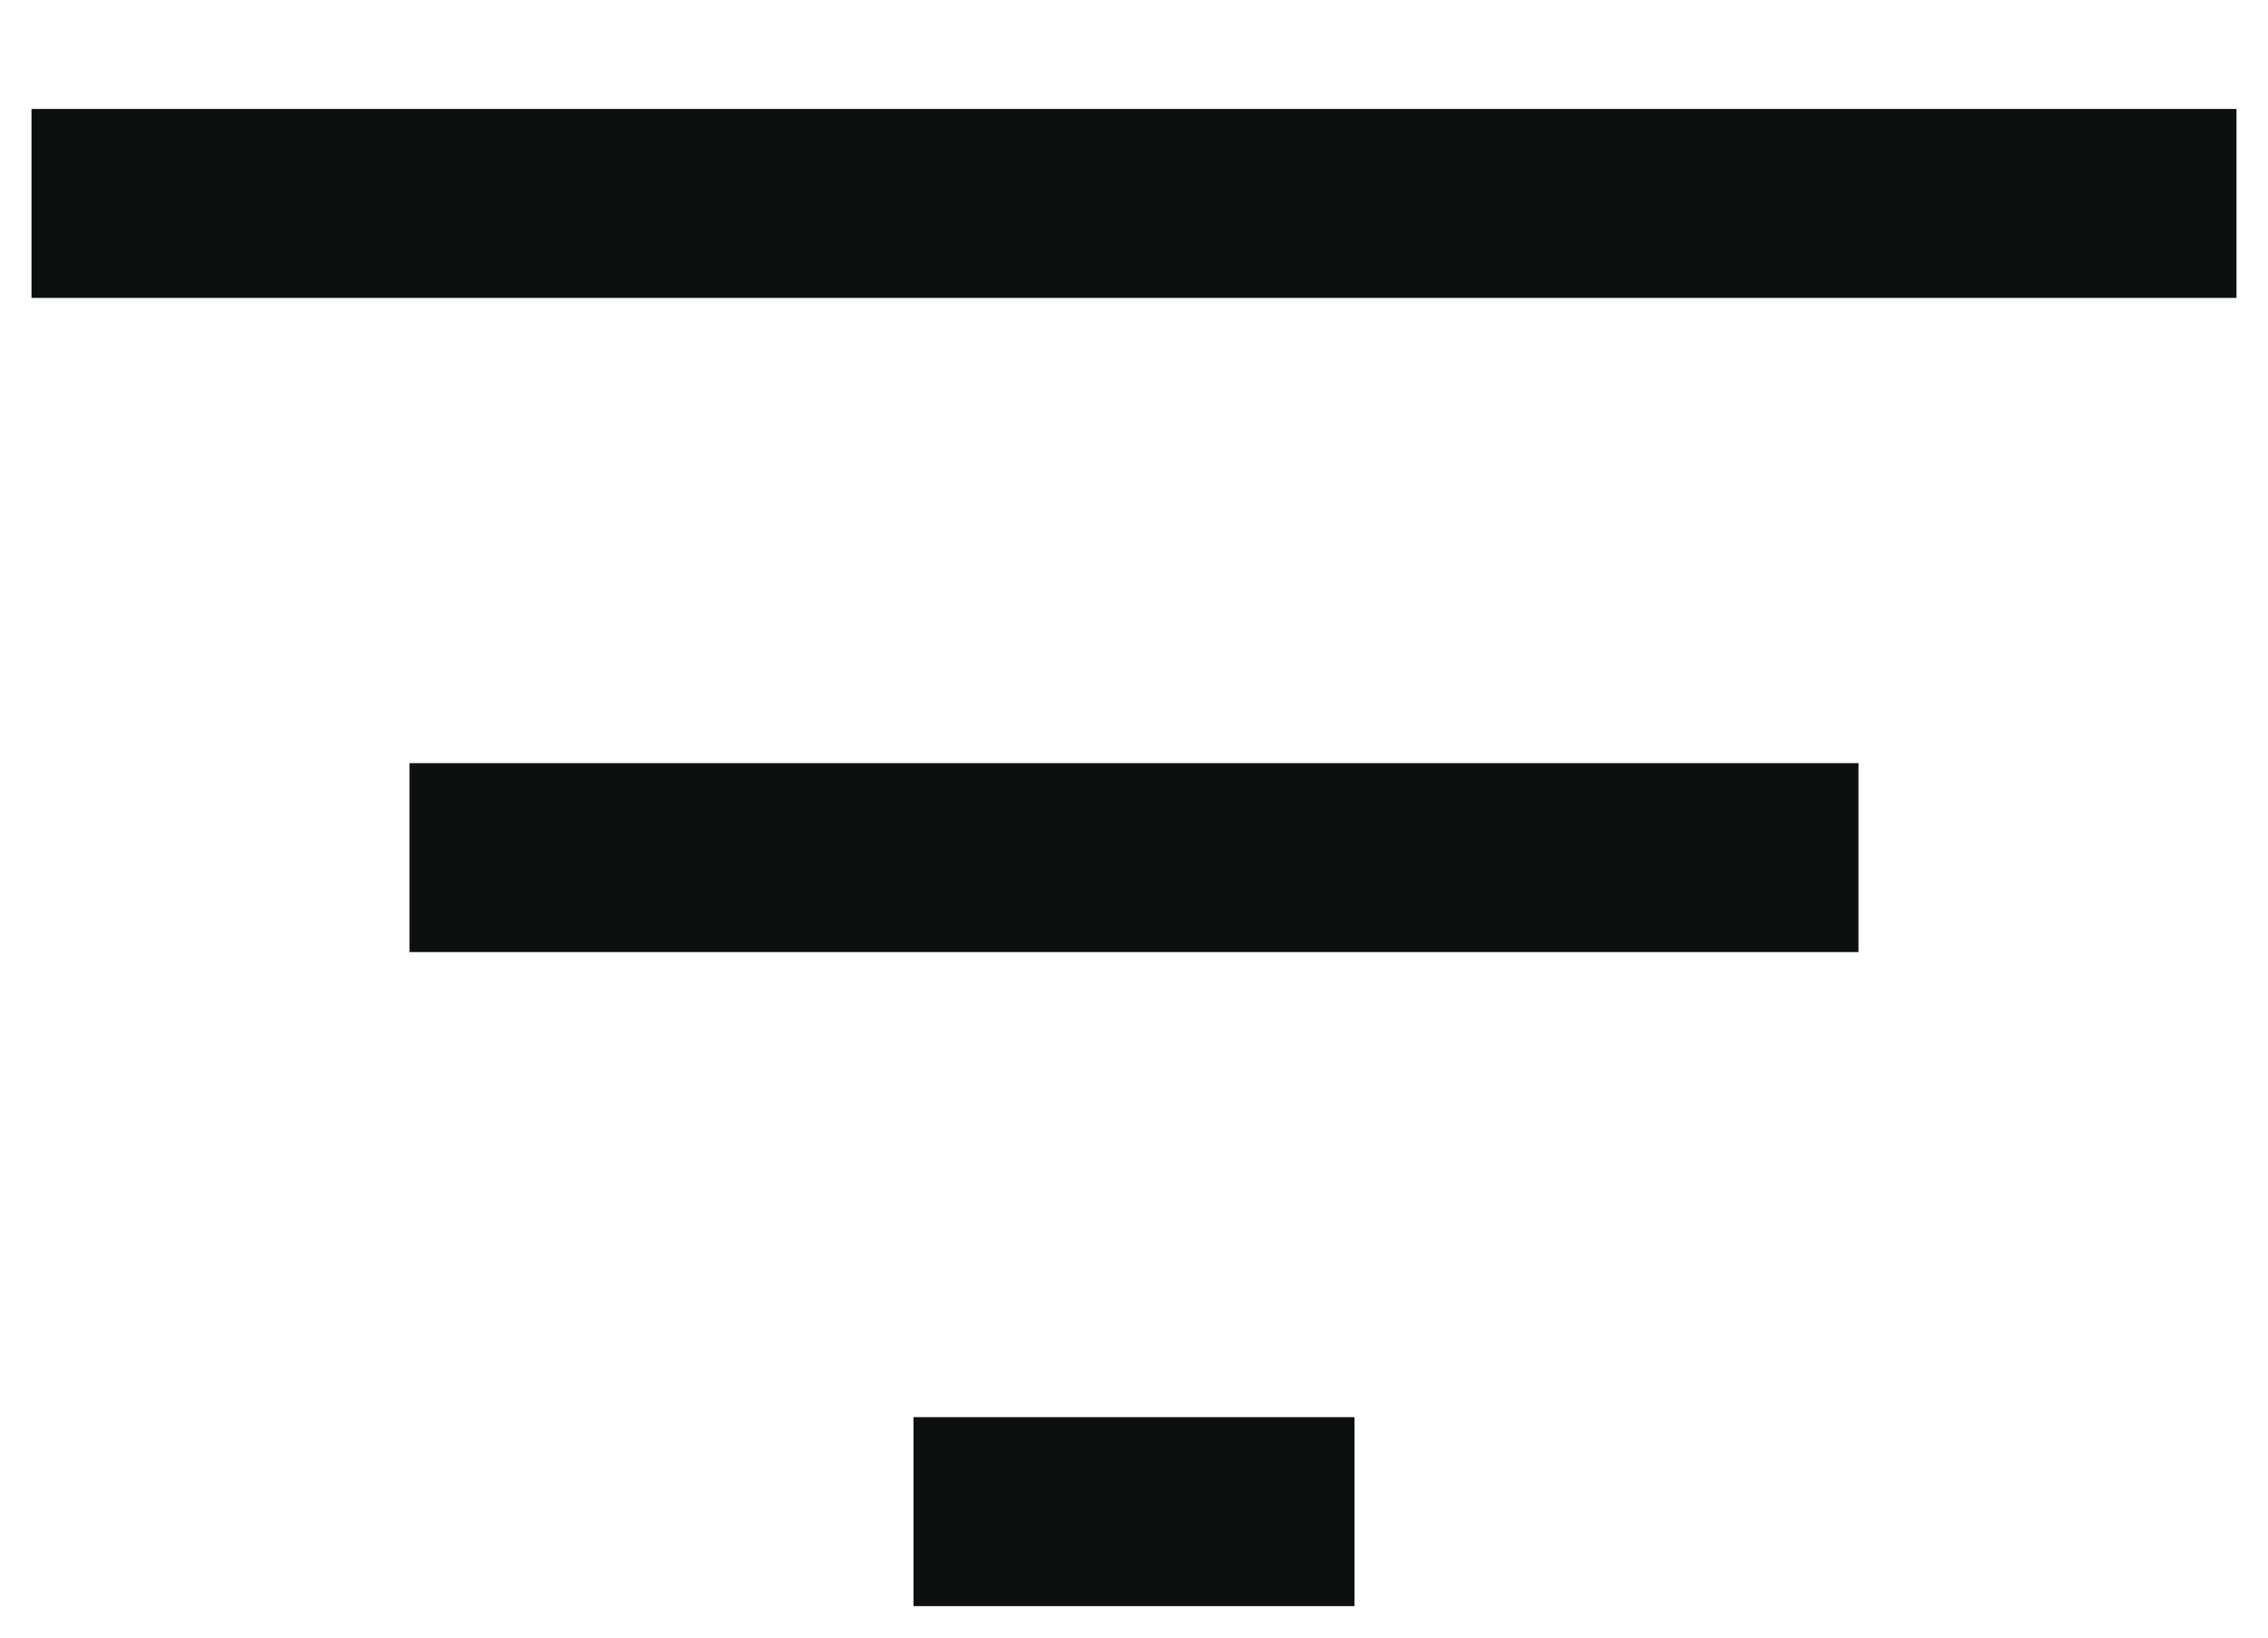 <svg width="18" height="13" viewBox="0 0 18 13" fill="none" xmlns="http://www.w3.org/2000/svg">
<path d="M7.25 12.75V11.25H10.75V12.75H7.25ZM3.25 7.558V6.058H14.75V7.558H3.25ZM0.25 2.365V0.865H17.75V2.365H0.25Z" fill="#0E100F"/>
</svg>
